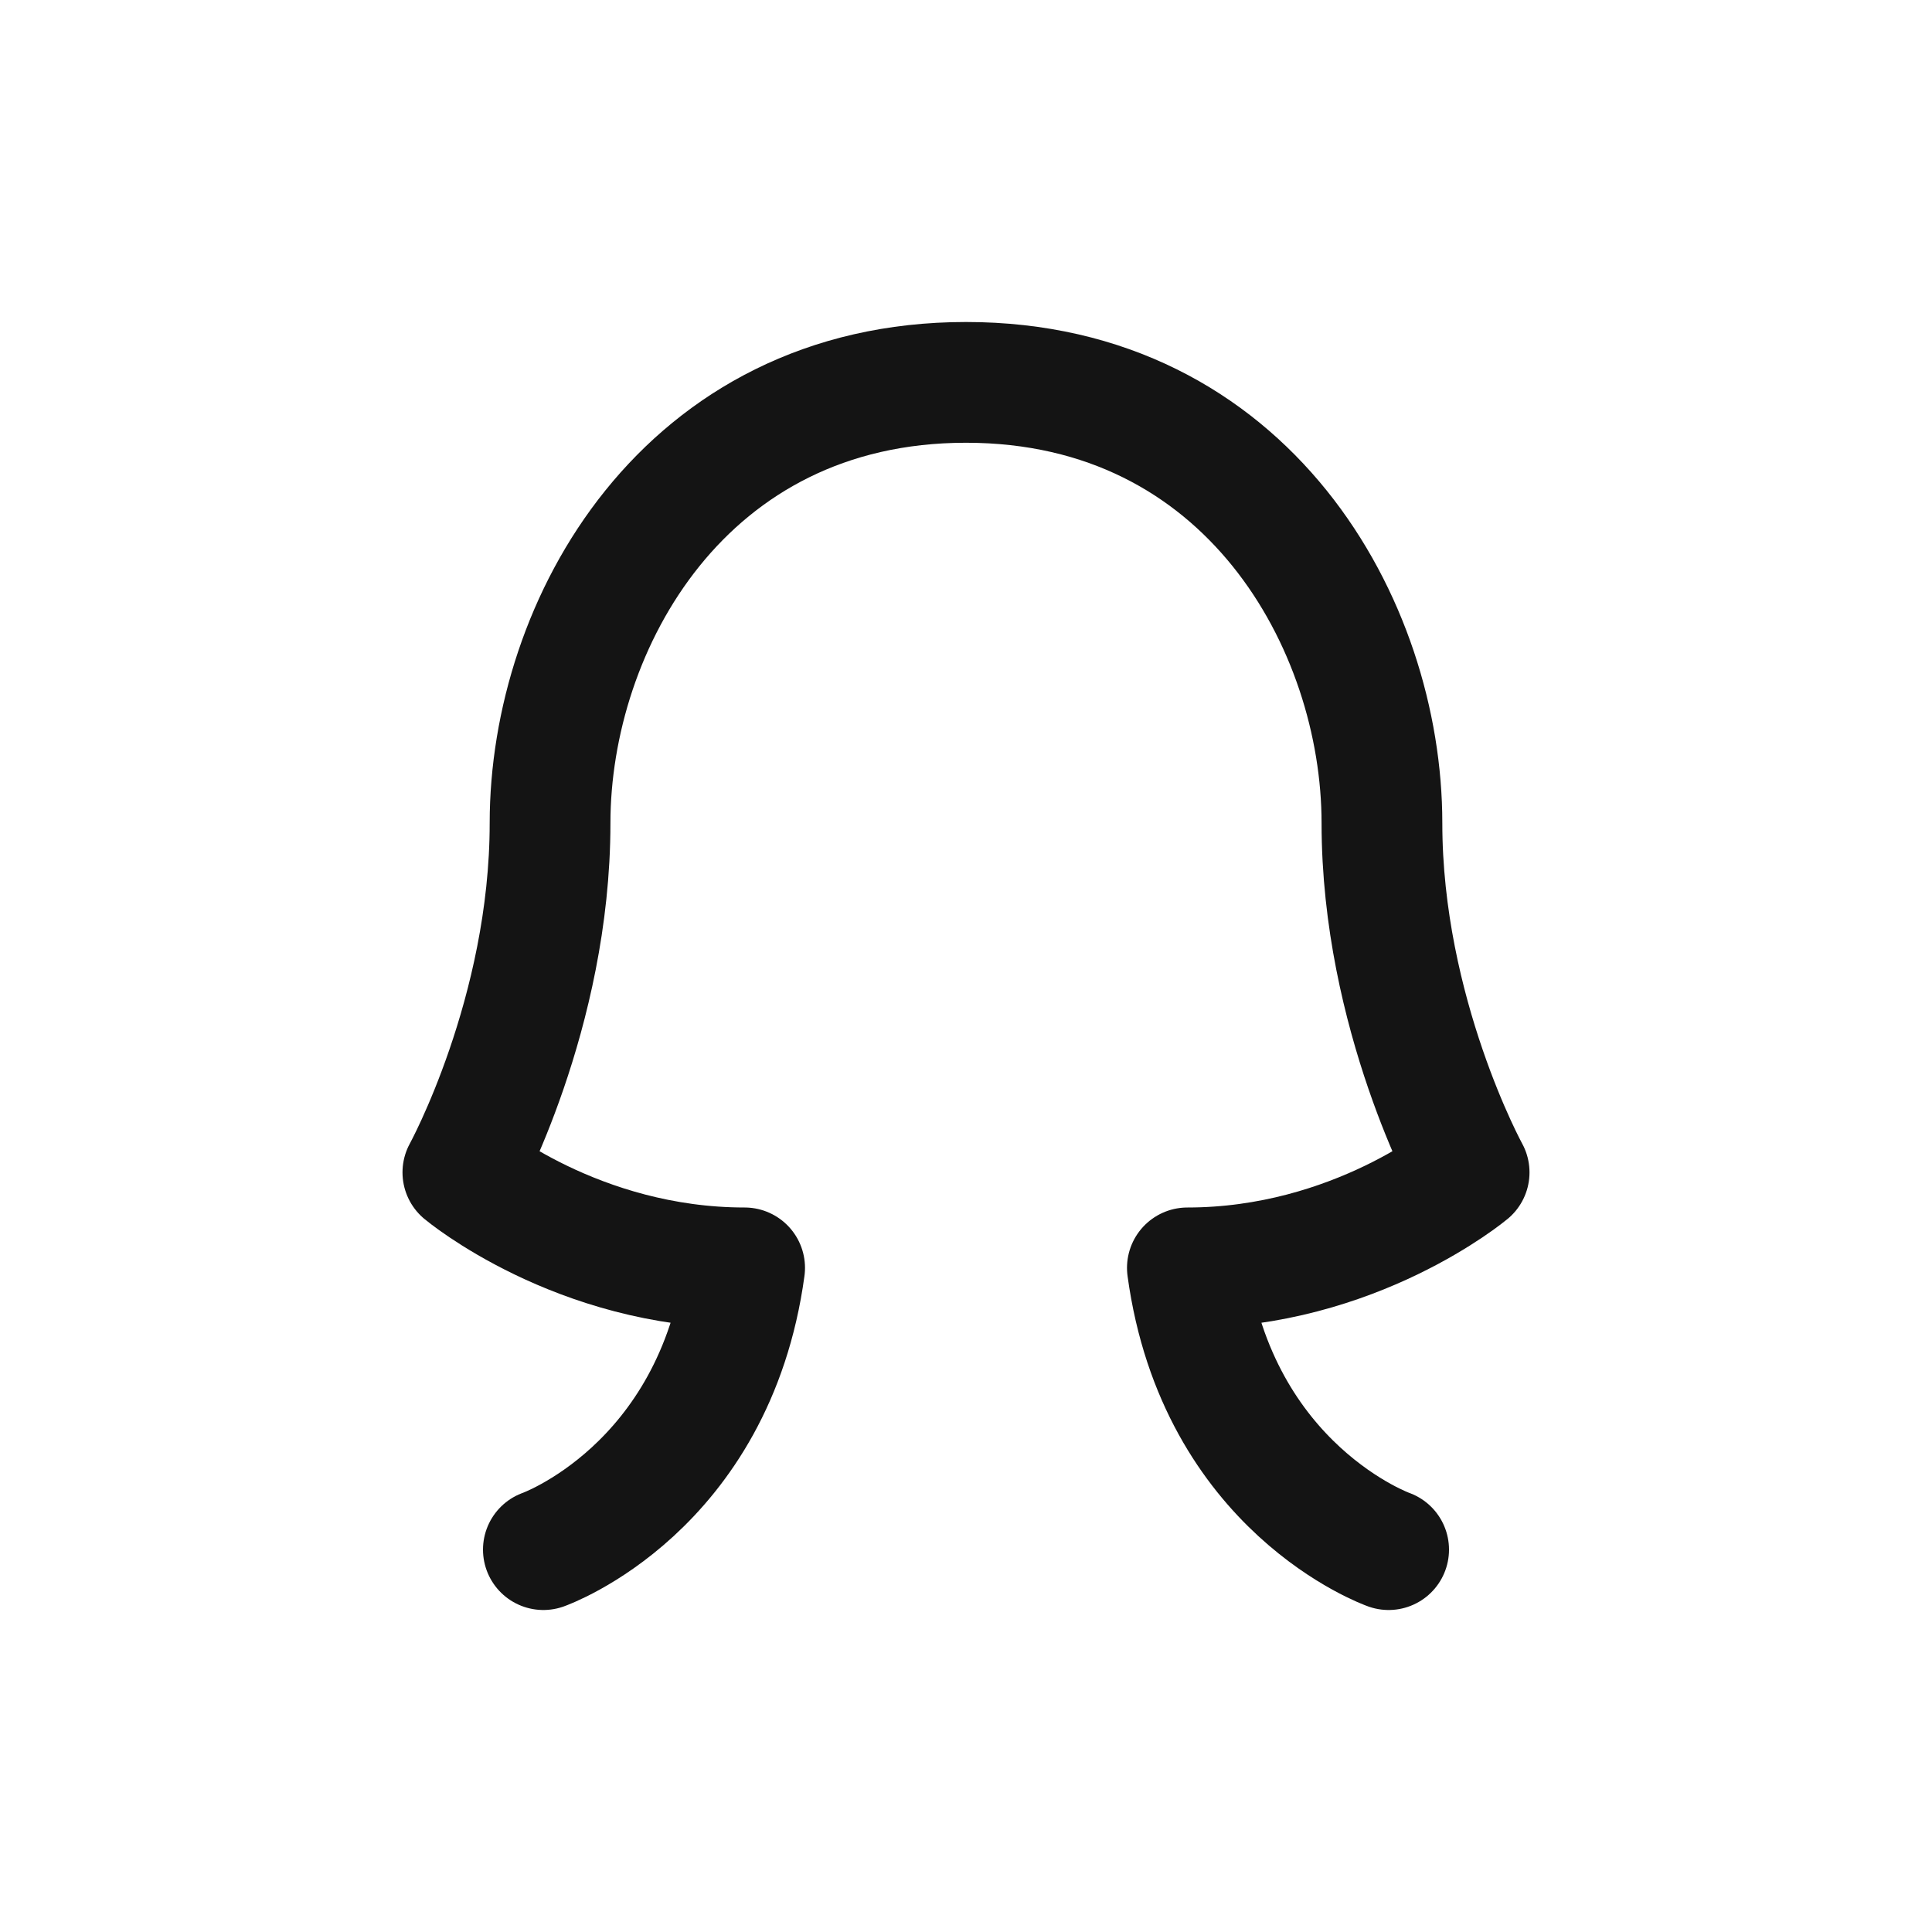 <svg xmlns="http://www.w3.org/2000/svg" fill="none" viewBox="0 0 24 24" class="acv-icon"><path stroke="#141414" stroke-linecap="round" stroke-linejoin="round" stroke-width="1.5" d="M6.75 19.25s2.125-.75 2.5-3.5c-2.083 0-3.5-1.186-3.5-1.186s1.083-1.971 1.083-4.338C6.833 7.76 8.5 4.75 12 4.75s5.167 3.01 5.167 5.476c0 2.367 1.083 4.338 1.083 4.338s-1.417 1.186-3.5 1.186c.375 2.75 2.5 3.5 2.5 3.5"/></svg>